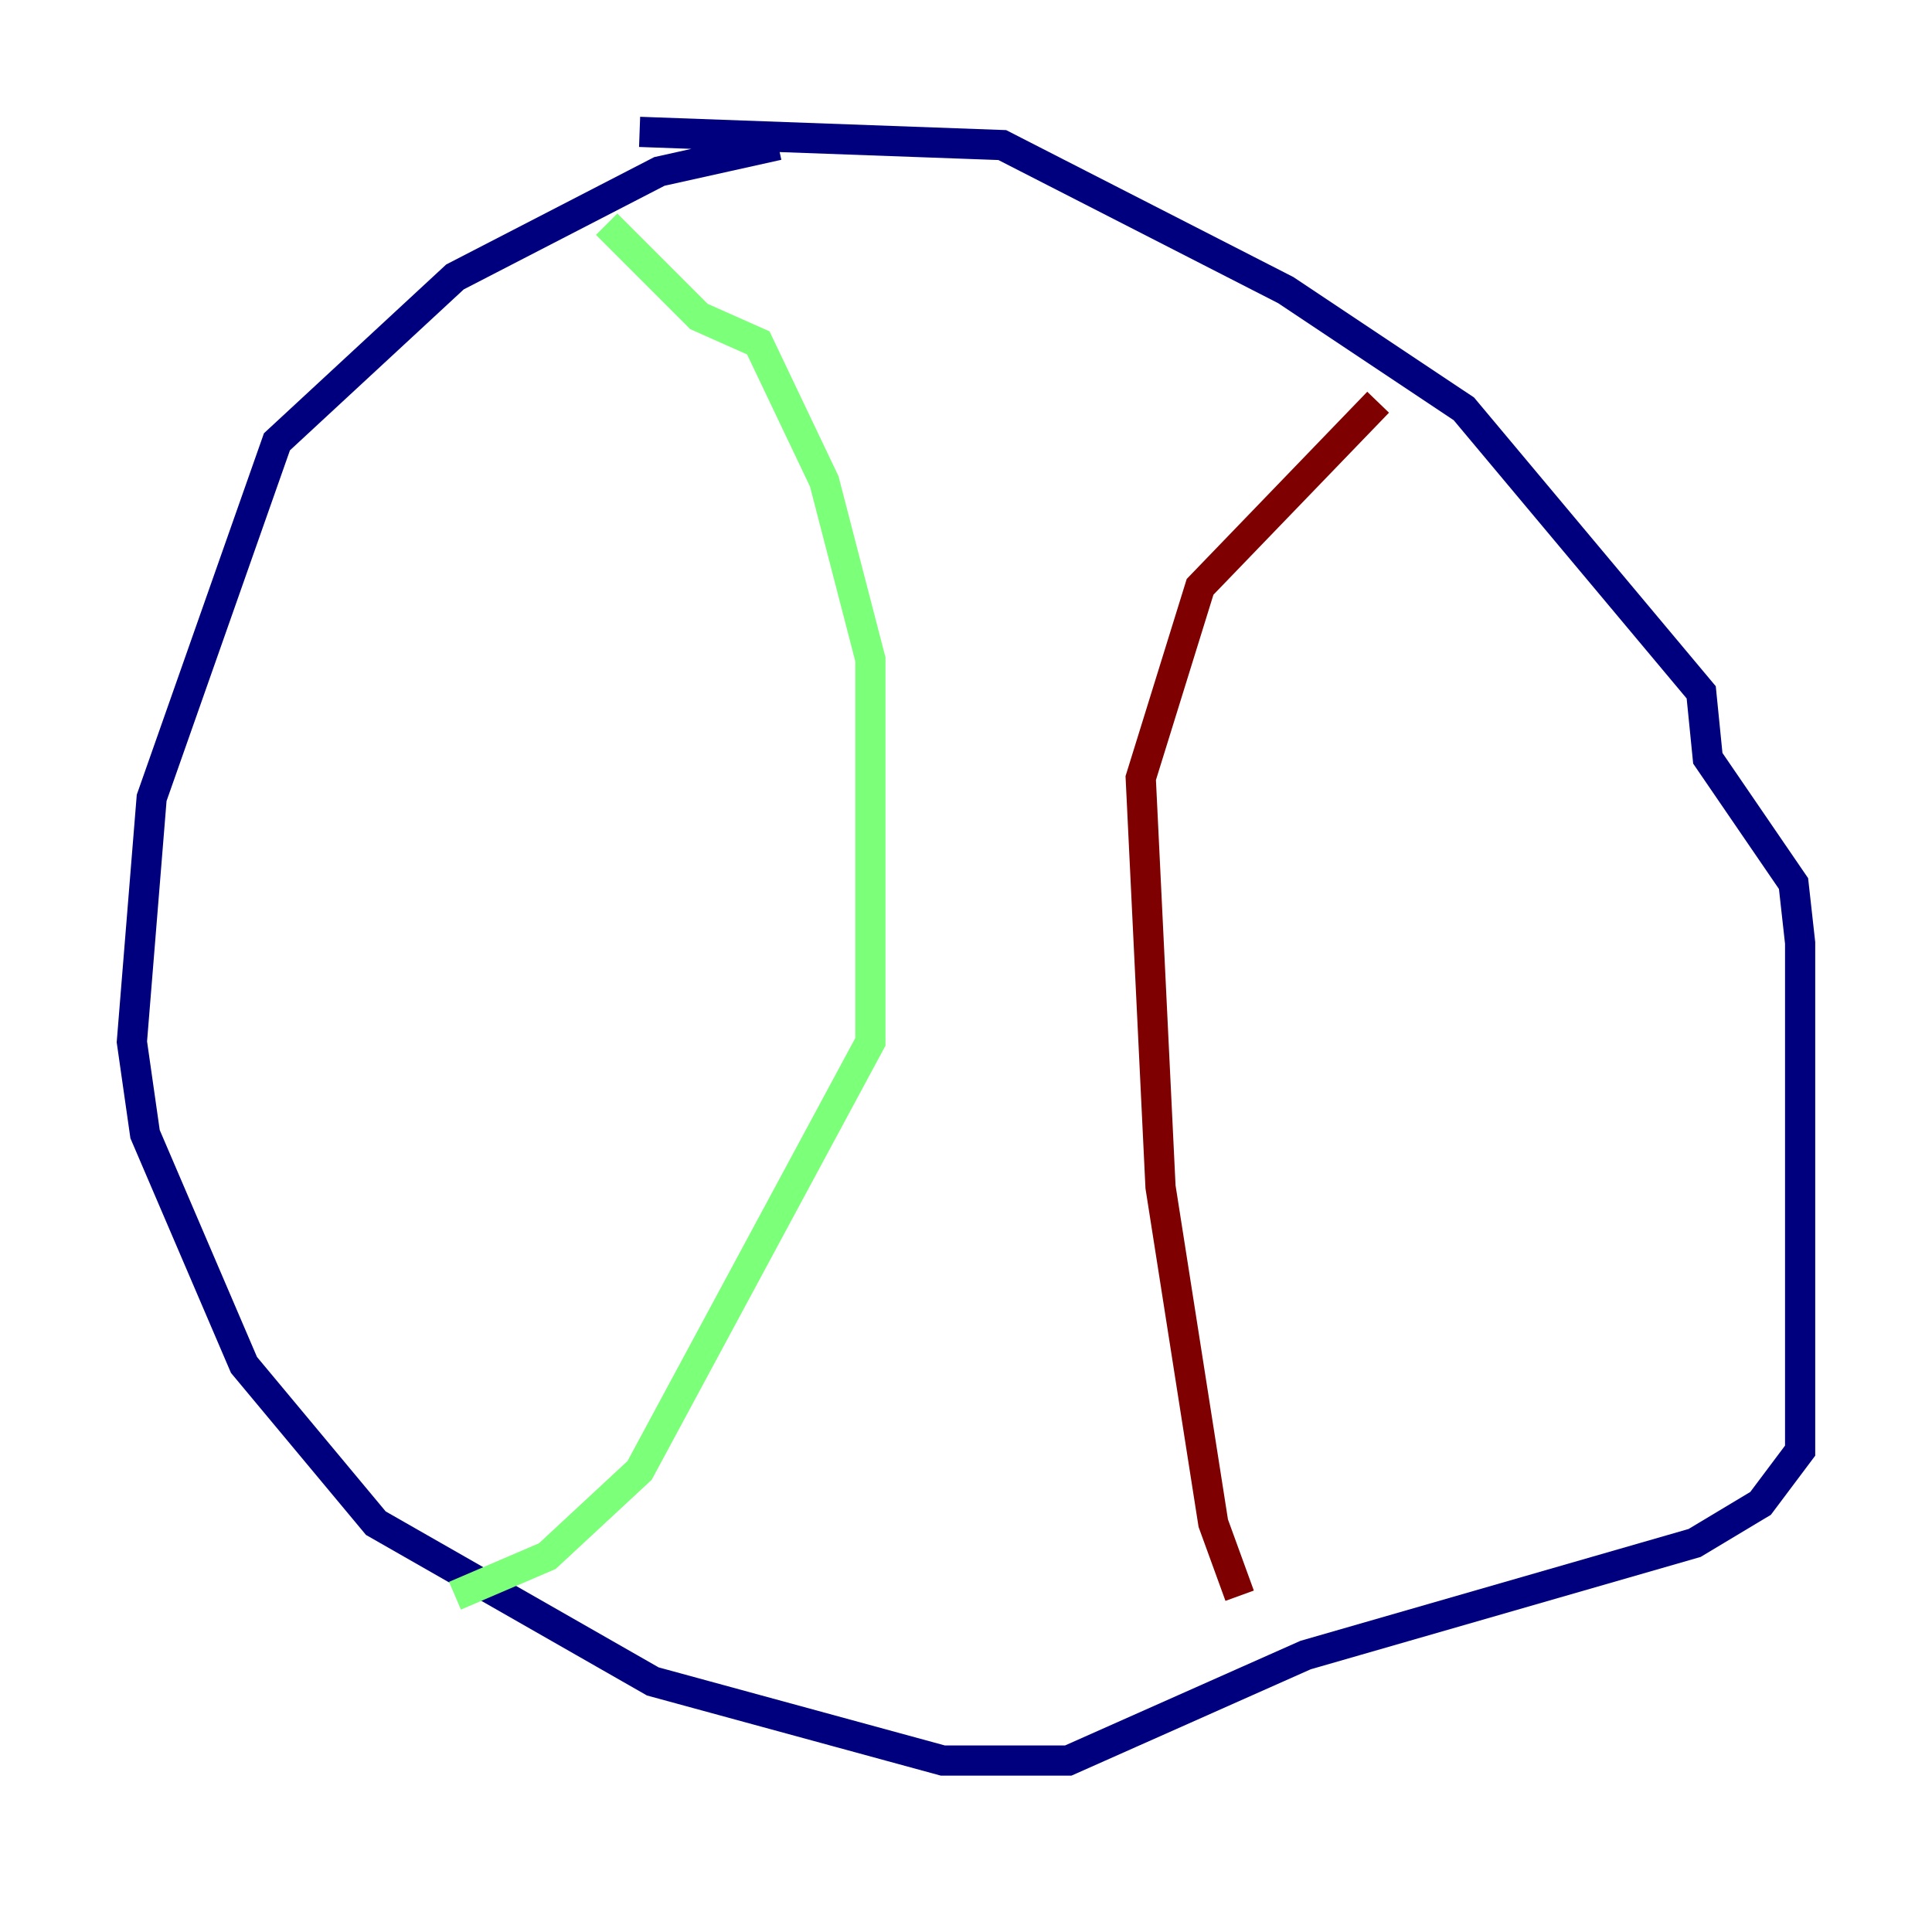 <?xml version="1.0" encoding="utf-8" ?>
<svg baseProfile="tiny" height="128" version="1.2" viewBox="0,0,128,128" width="128" xmlns="http://www.w3.org/2000/svg" xmlns:ev="http://www.w3.org/2001/xml-events" xmlns:xlink="http://www.w3.org/1999/xlink"><defs /><polyline fill="none" points="51.55,9.611 43.686,11.358 30.143,18.348 18.348,29.27 10.048,52.86 8.737,69.024 9.611,75.14 16.164,90.43 24.901,100.915 43.249,111.399 62.471,116.642 70.771,116.642 86.498,109.652 112.273,102.225 116.642,99.604 119.263,96.109 119.263,62.471 118.826,58.539 113.147,50.239 112.71,45.87 96.983,27.085 85.188,19.222 66.403,9.611 42.375,8.737" stroke="#00007f" stroke-width="2" /><polyline fill="none" points="40.191,14.853 46.307,20.969 50.239,22.717 54.608,31.891 57.666,43.686 57.666,69.024 42.375,97.42 36.259,103.099 30.143,105.72" stroke="#7cff79" stroke-width="2" /><polyline fill="none" points="82.13,105.72 80.382,100.915 76.887,78.635 75.577,51.55 79.508,38.88 91.304,26.648" stroke="#7f0000" stroke-width="2" /></svg>